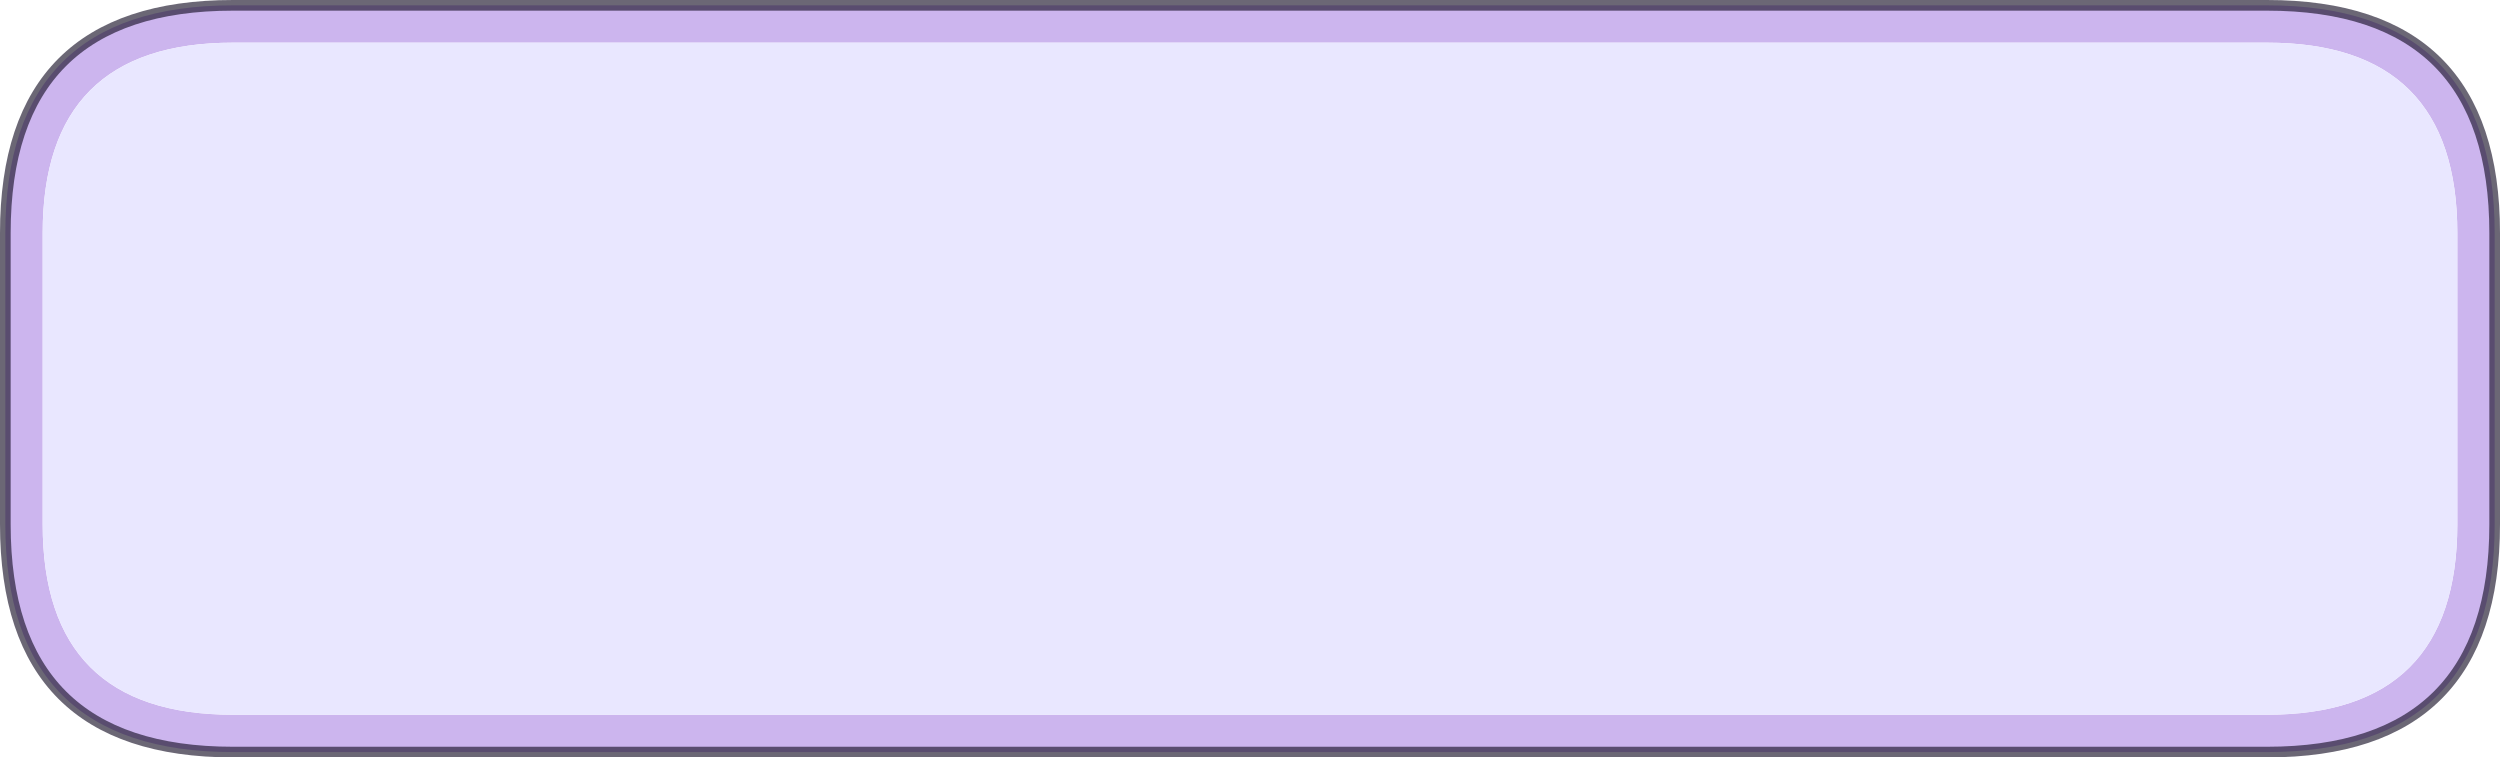 <?xml version="1.0" encoding="UTF-8" standalone="no"?>
<svg xmlns:xlink="http://www.w3.org/1999/xlink" height="71.0px" width="234.35px" xmlns="http://www.w3.org/2000/svg">
  <g transform="matrix(1.0, 0.0, 0.0, 1.0, 117.2, 35.5)">
    <path d="M95.3 -31.5 L-95.35 -31.5 Q-113.2 -31.5 -113.2 -13.65 L-113.2 13.65 Q-113.2 31.5 -95.35 31.5 L95.3 31.5 Q113.15 31.5 113.15 13.65 L113.15 -13.65 Q113.15 -31.5 95.3 -31.5 M-95.35 -35.0 L95.3 -35.0 Q116.65 -35.0 116.65 -13.65 L116.65 13.65 Q116.65 35.0 95.3 35.0 L-95.35 35.0 Q-116.7 35.0 -116.7 13.65 L-116.7 -13.65 Q-116.7 -35.0 -95.35 -35.0" fill="#ccb5ee" fill-rule="evenodd" stroke="none"/>
    <path d="M95.3 -31.5 Q113.15 -31.5 113.15 -13.65 L113.15 13.65 Q113.15 31.5 95.3 31.5 L-95.35 31.5 Q-113.2 31.5 -113.2 13.65 L-113.2 -13.65 Q-113.2 -31.5 -95.35 -31.5 L95.3 -31.5" fill="#e9e7ff" fill-rule="evenodd" stroke="none"/>
    <path d="M-95.35 -35.0 L95.3 -35.0 Q116.65 -35.0 116.65 -13.65 L116.65 13.65 Q116.65 35.0 95.3 35.0 L-95.35 35.0 Q-116.7 35.0 -116.7 13.65 L-116.7 -13.65 Q-116.7 -35.0 -95.35 -35.0 Z" fill="none" stroke="#181227" stroke-linecap="round" stroke-linejoin="round" stroke-opacity="0.639" stroke-width="1.0"/>
  </g>
</svg>
